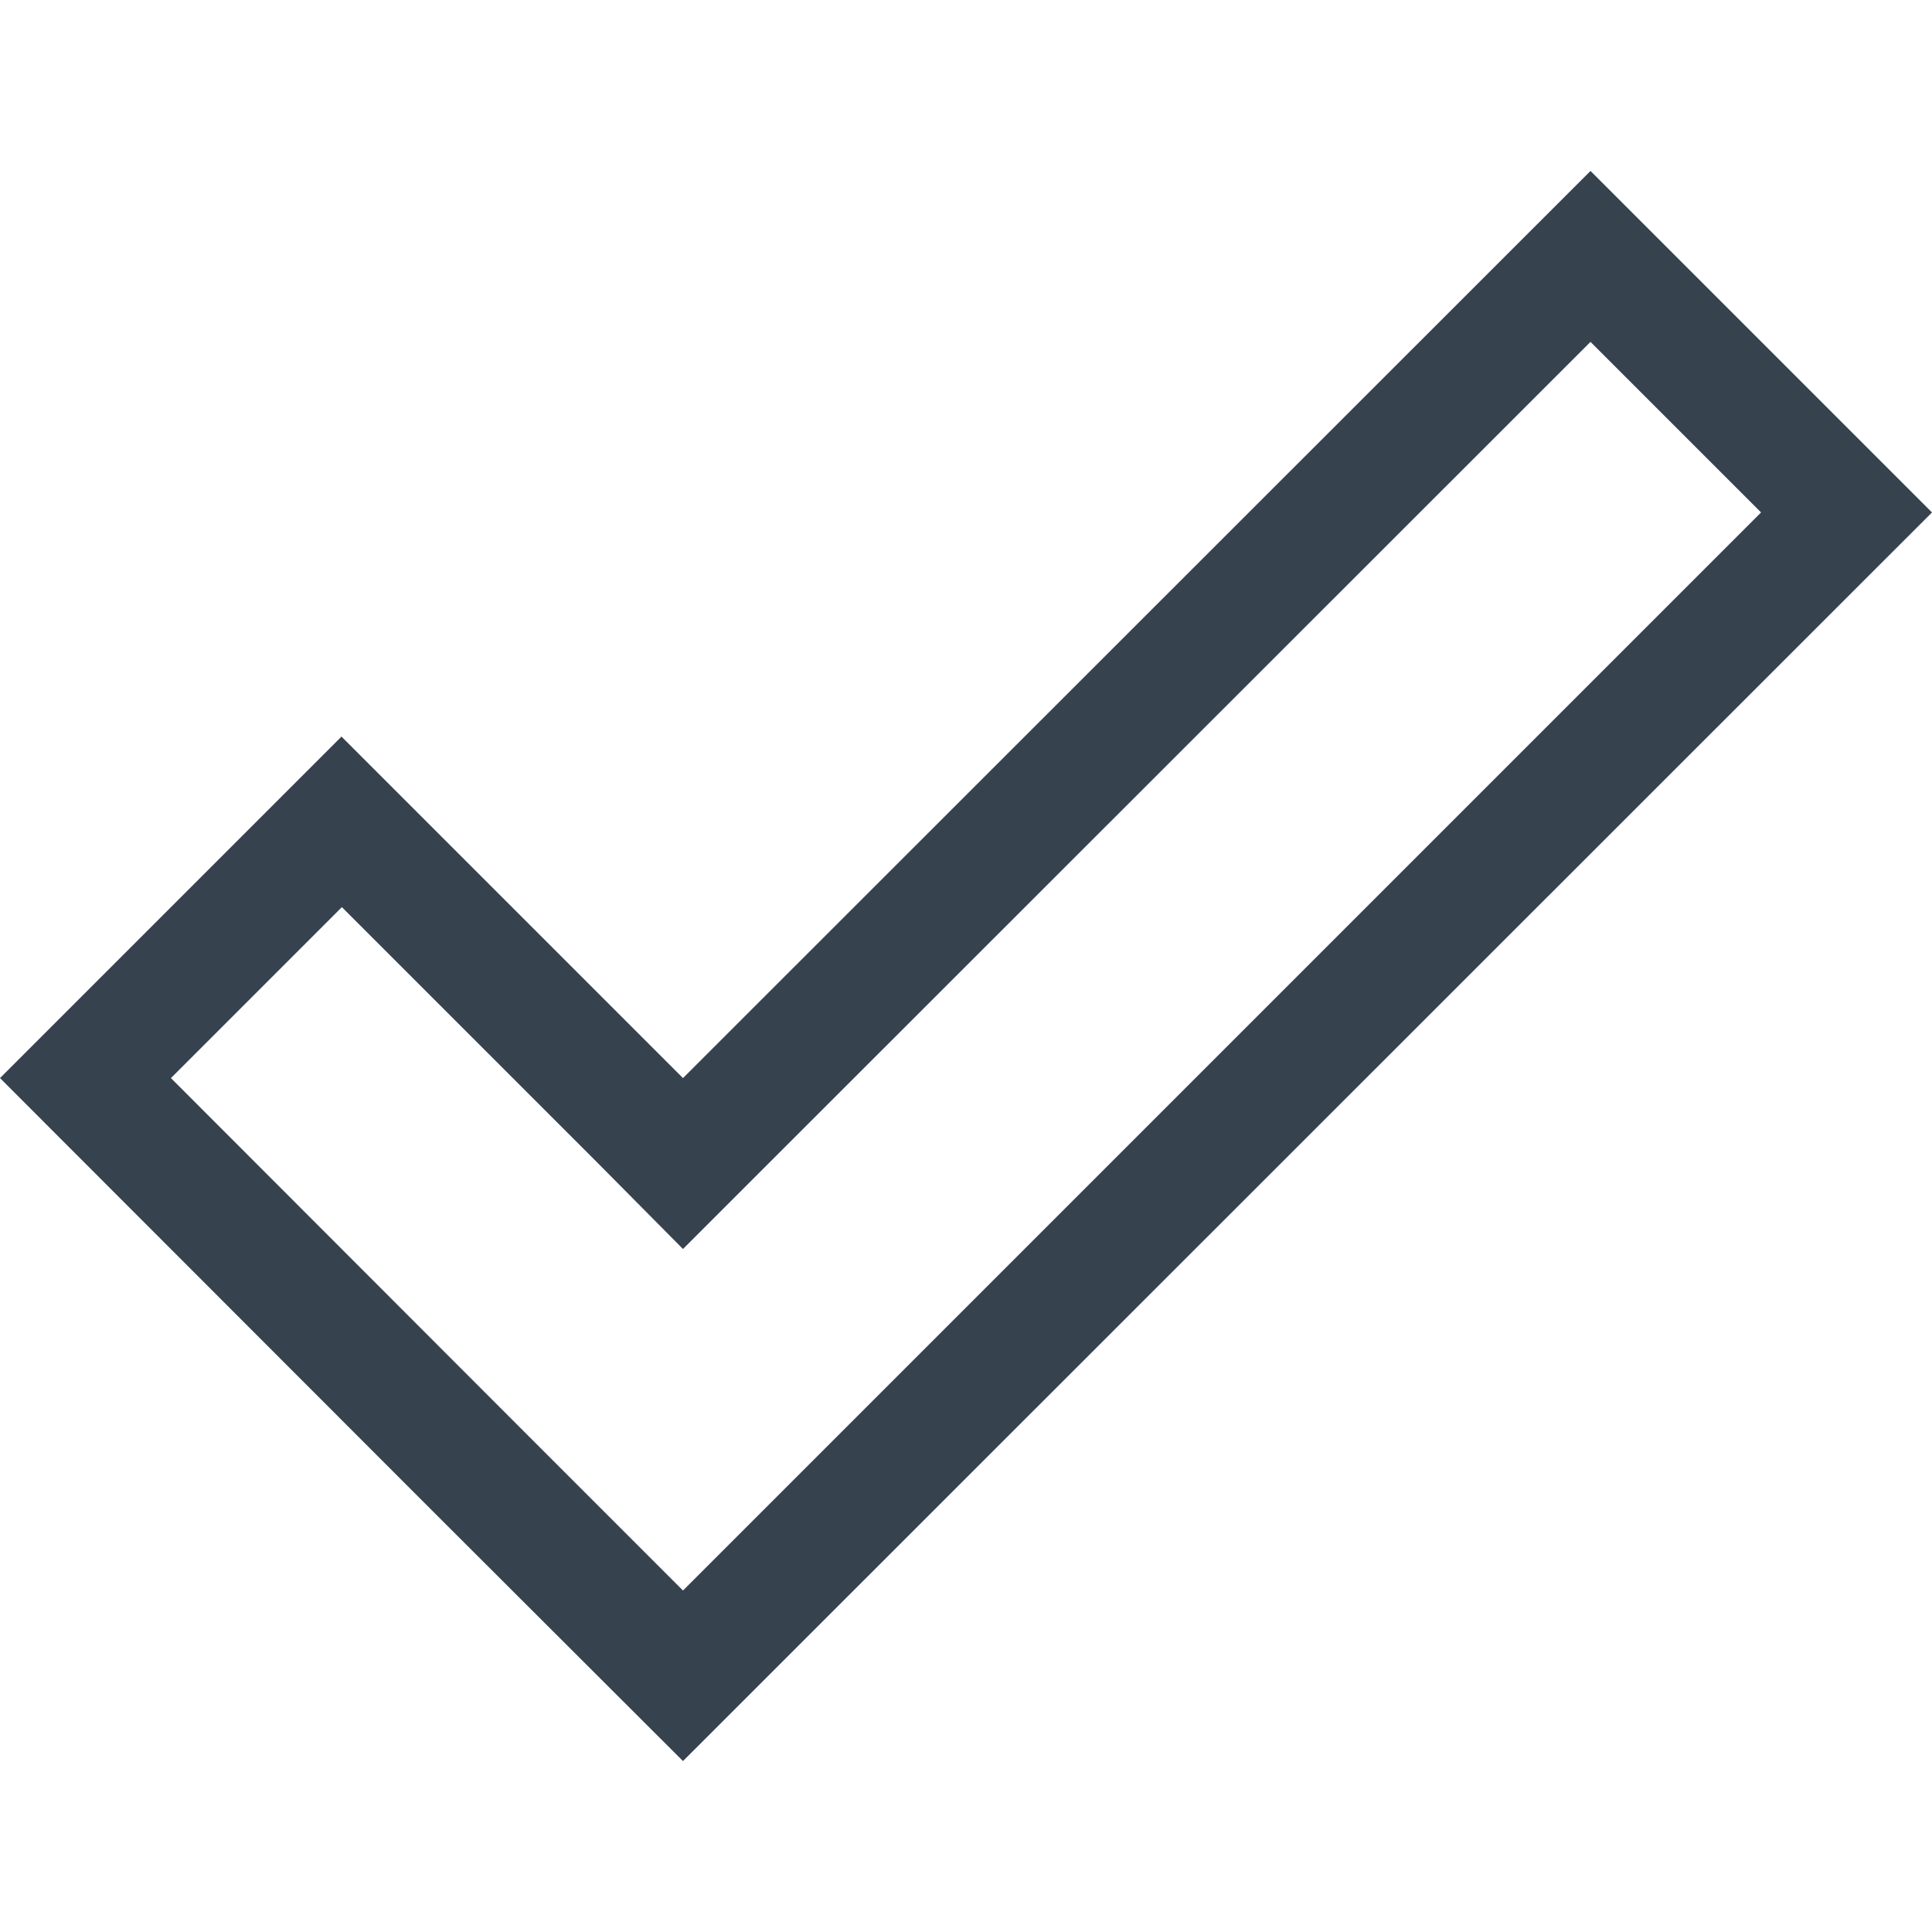 <svg version="1.1" xmlns="http://www.w3.org/2000/svg" x="0" y="0" viewBox="0 0 512 512" xml:space="preserve"><path d="m421.5 90.6 45.2 45.2L181 421.5l-43.7-43.7-92-92.1 45.3-45.3 67.9 67.9L181 331l22.6-22.6L421.5 90.6m0-45.3L181 285.7l-90.5-90.5L0 285.7l114.6 114.7 66.4 66.3 331-330.9-90.5-90.5z" fill="#36434f"/></svg>